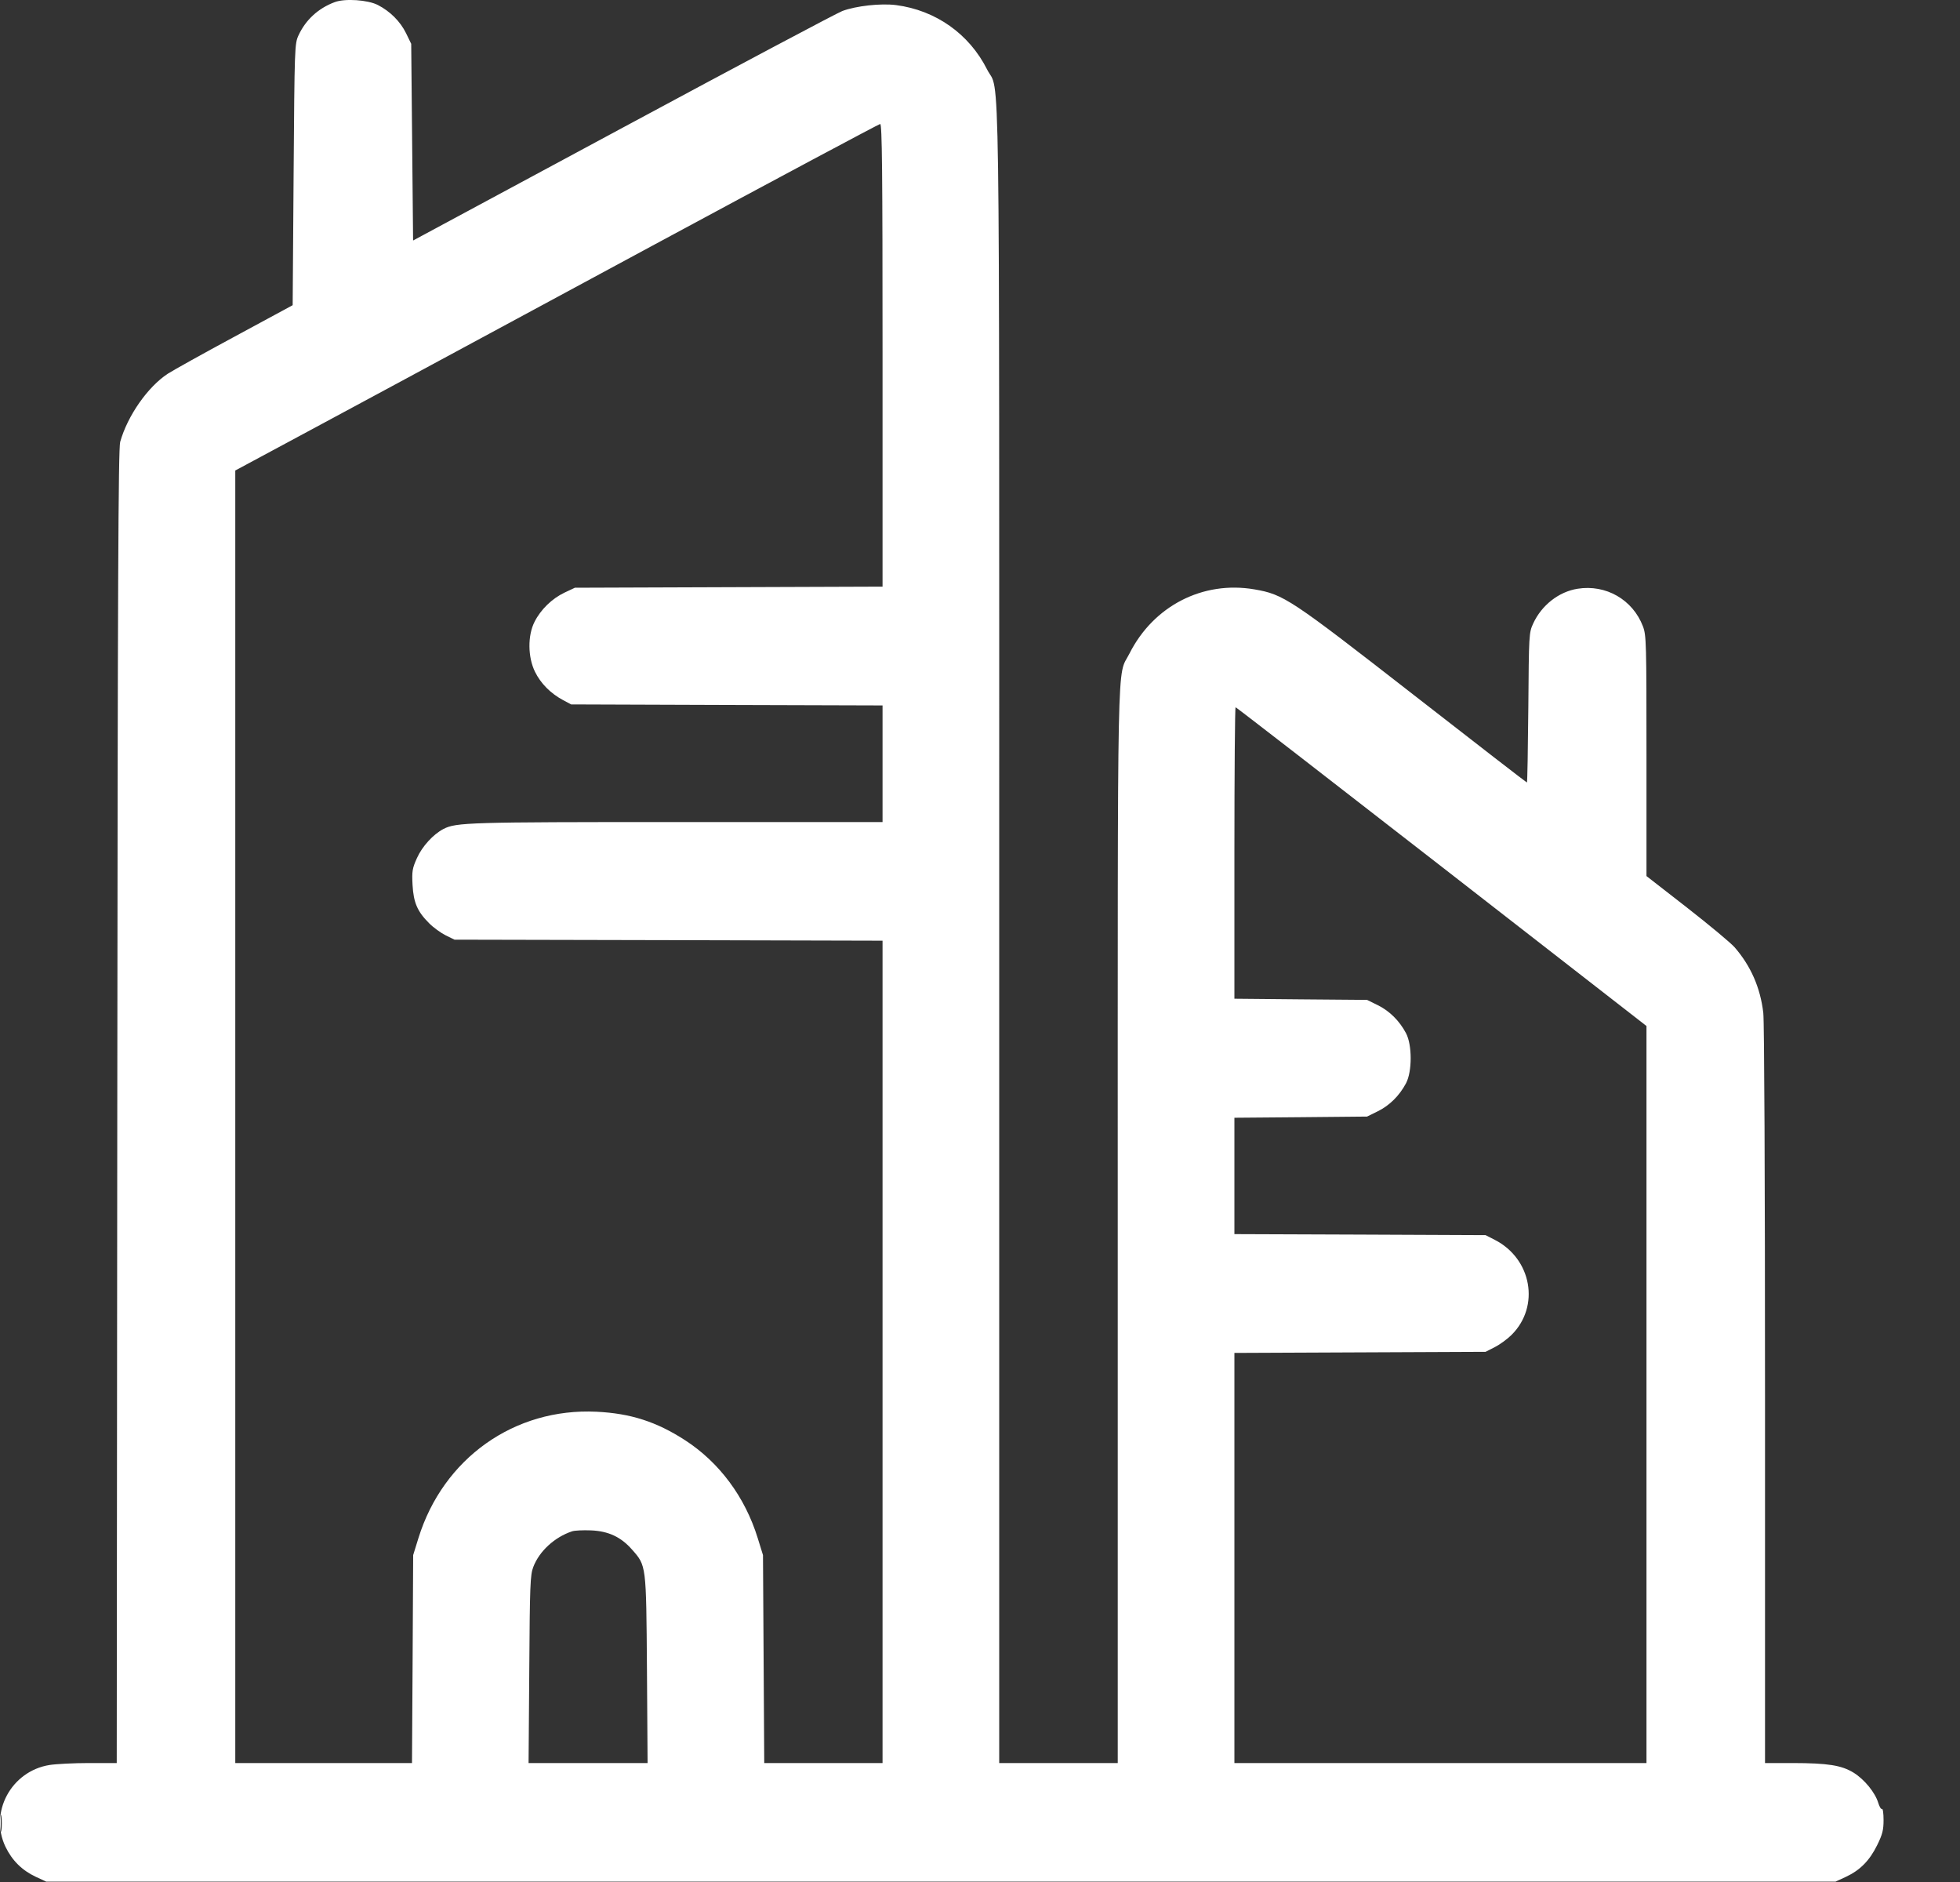 <svg xmlns="http://www.w3.org/2000/svg" xmlns:xlink="http://www.w3.org/1999/xlink" width="25px" height="24px" viewBox="0 0 25 24"><rect x="0" y="0" width="25" height="24" fill="#333333" stroke="none"/><title>Buildings-Modern--3</title><g id="Page-1" stroke="none" stroke-width="1" fill="none" fill-rule="evenodd"><g id="Buildings-Modern--3" transform="translate(0, -0)" fill="#FFFFFF"><path d="M4.27,0.027 C4.06,0.105 3.899,0.253 3.808,0.45 C3.758,0.557 3.757,0.595 3.745,2.226 L3.733,3.892 L2.997,4.29 C2.592,4.508 2.207,4.723 2.14,4.766 C1.884,4.934 1.627,5.302 1.533,5.635 C1.509,5.721 1.501,7.449 1.496,14.113 L1.489,22.483 L1.135,22.483 C0.94,22.483 0.713,22.495 0.631,22.508 C0.142,22.587 -0.14,23.113 0.07,23.551 C0.155,23.727 0.282,23.852 0.457,23.934 L0.589,23.995 L12.001,23.995 L23.413,23.995 L23.545,23.934 C23.725,23.85 23.847,23.727 23.944,23.529 C24.011,23.393 24.025,23.336 24.025,23.21 C24.025,23.125 24.016,23.062 24.005,23.069 C23.994,23.076 23.972,23.04 23.957,22.99 C23.917,22.858 23.781,22.692 23.643,22.606 C23.488,22.511 23.314,22.484 22.867,22.483 L22.513,22.483 L22.513,17.797 C22.513,15.058 22.504,13.03 22.491,12.917 C22.454,12.596 22.331,12.317 22.125,12.08 C22.076,12.024 21.803,11.797 21.519,11.575 L21.001,11.172 L21.001,9.64 C21.001,8.195 20.999,8.101 20.956,7.988 C20.826,7.647 20.484,7.45 20.122,7.508 C19.883,7.546 19.664,7.717 19.556,7.951 C19.502,8.069 19.501,8.089 19.494,9.025 C19.489,9.55 19.482,9.979 19.476,9.979 C19.471,9.979 18.821,9.477 18.032,8.862 C16.452,7.632 16.375,7.581 16.001,7.516 C15.343,7.403 14.713,7.726 14.406,8.335 C14.245,8.654 14.257,8.063 14.257,15.629 L14.257,22.483 L13.501,22.483 L12.745,22.483 L12.745,11.917 C12.745,0.244 12.758,1.219 12.59,0.885 C12.362,0.432 11.935,0.131 11.43,0.065 C11.234,0.04 10.92,0.075 10.745,0.14 C10.676,0.166 9.416,0.835 7.945,1.627 L5.269,3.067 L5.257,1.813 L5.245,0.559 L5.179,0.423 C5.105,0.273 4.977,0.145 4.82,0.064 C4.692,-0.002 4.4,-0.022 4.27,0.027 M8.353,3.116 C6.789,3.96 5.331,4.746 5.113,4.864 C4.895,4.981 4.331,5.285 3.859,5.539 L3.001,6 L3.001,14.241 L3.001,22.483 L4.128,22.483 L5.255,22.483 L5.263,21.157 L5.27,19.831 L5.337,19.615 C5.653,18.597 6.561,17.952 7.609,18.003 C8.043,18.024 8.373,18.13 8.738,18.366 C9.175,18.649 9.503,19.09 9.665,19.615 L9.732,19.831 L9.74,21.157 L9.748,22.483 L10.502,22.483 L11.257,22.483 L11.257,17.239 L11.257,11.996 L8.527,11.989 L5.797,11.983 L5.685,11.928 C5.623,11.897 5.527,11.828 5.473,11.773 C5.323,11.623 5.275,11.511 5.262,11.284 C5.253,11.111 5.259,11.074 5.318,10.943 C5.385,10.793 5.525,10.64 5.657,10.571 C5.819,10.488 5.978,10.483 8.634,10.483 L11.257,10.483 L11.257,9.74 L11.257,8.996 L9.271,8.99 L7.285,8.983 L7.182,8.928 C7.023,8.843 6.897,8.716 6.824,8.567 C6.732,8.38 6.729,8.105 6.818,7.93 C6.897,7.773 7.041,7.633 7.201,7.557 L7.333,7.495 L9.295,7.488 L11.257,7.481 L11.257,4.53 C11.257,2.184 11.251,1.58 11.227,1.581 C11.211,1.582 9.917,2.273 8.353,3.116 M15.745,10.878 L15.745,12.736 L16.591,12.744 L17.437,12.751 L17.573,12.818 C17.722,12.891 17.85,13.017 17.934,13.176 C18.013,13.325 18.013,13.665 17.934,13.814 C17.85,13.973 17.722,14.099 17.573,14.172 L17.437,14.239 L16.591,14.247 L15.745,14.254 L15.745,14.996 L15.745,15.738 L17.347,15.744 L18.949,15.751 L19.066,15.811 C19.538,16.052 19.646,16.66 19.28,17.023 C19.227,17.076 19.13,17.147 19.066,17.179 L18.949,17.239 L17.347,17.246 L15.745,17.253 L15.745,19.868 L15.745,22.483 L18.373,22.483 L21.001,22.483 L21.001,17.784 L21.001,13.084 L18.388,11.052 C16.95,9.934 15.768,9.019 15.76,9.019 C15.752,9.019 15.745,9.856 15.745,10.878 M7.297,19.528 C7.074,19.602 6.879,19.781 6.802,19.983 C6.763,20.084 6.758,20.214 6.751,21.289 L6.742,22.483 L7.501,22.483 L8.26,22.483 L8.252,21.289 C8.242,19.946 8.245,19.969 8.06,19.759 C7.92,19.6 7.76,19.525 7.537,19.516 C7.438,19.512 7.33,19.517 7.297,19.528 M0.009,23.251 C0.009,23.35 0.014,23.391 0.019,23.341 C0.024,23.292 0.024,23.211 0.019,23.161 C0.014,23.112 0.009,23.152 0.009,23.251" id="Shape"></path></g></g></svg>